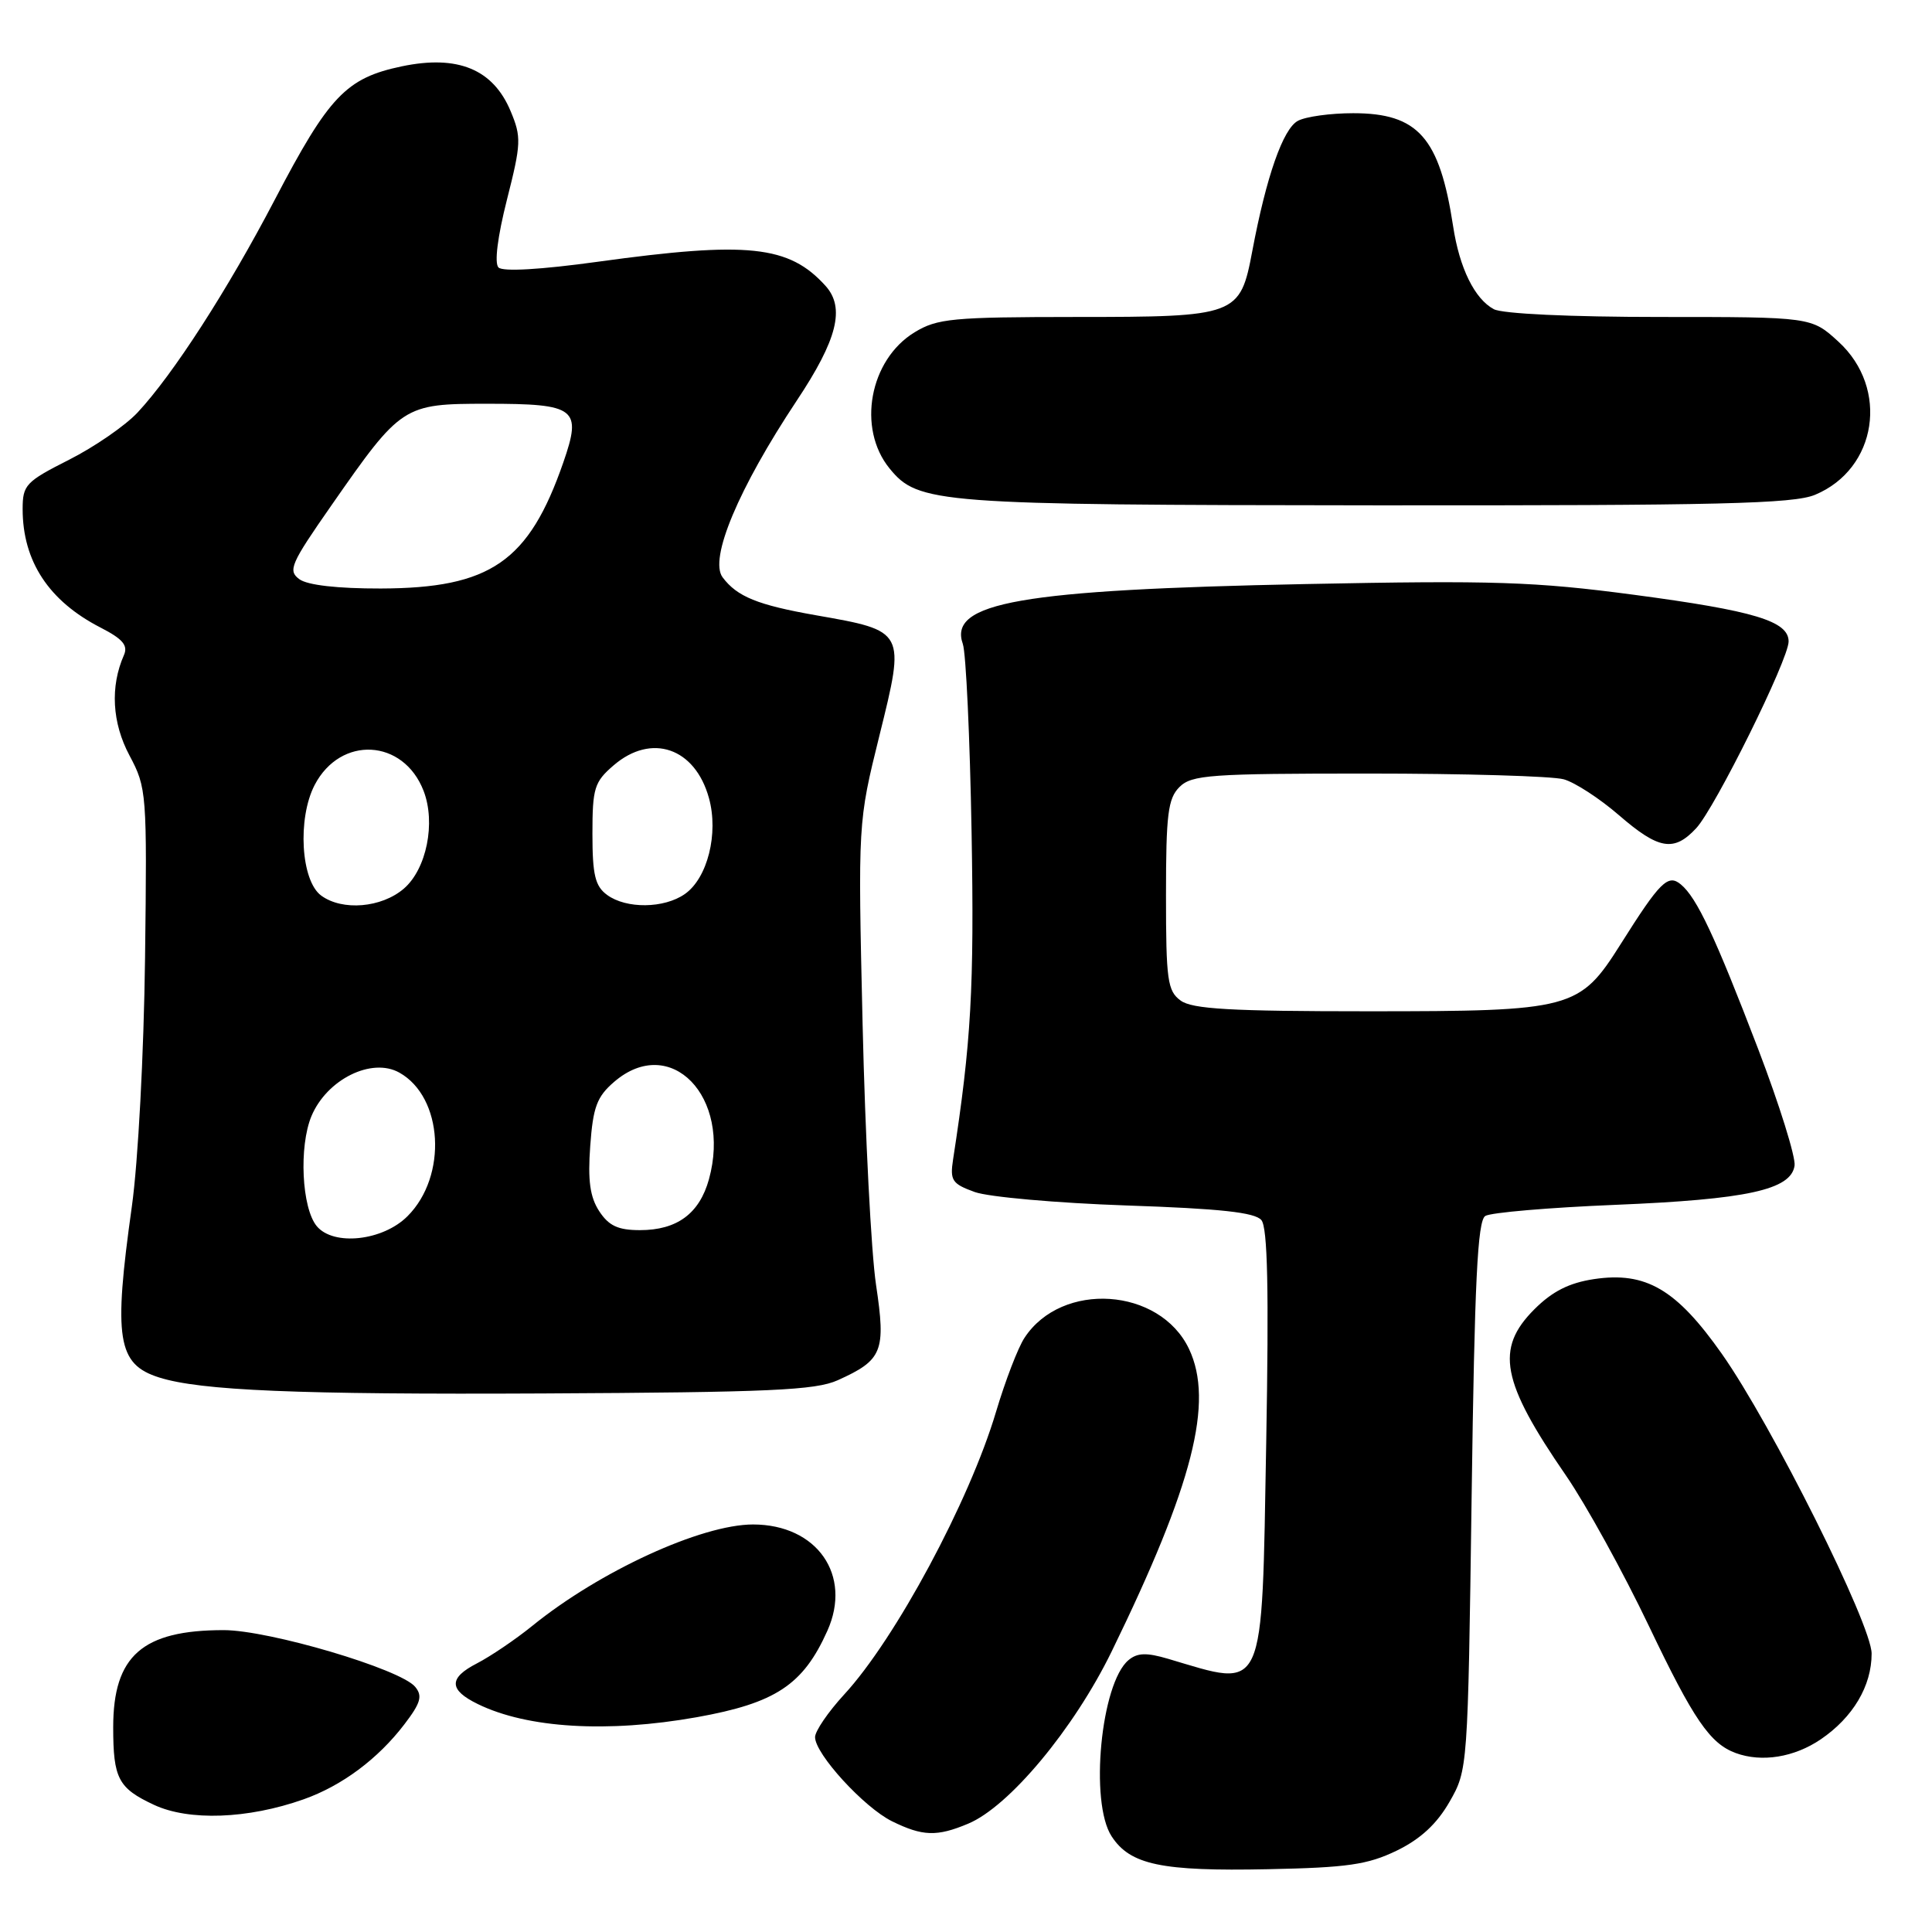 <?xml version="1.0" encoding="UTF-8" standalone="no"?>
<!DOCTYPE svg PUBLIC "-//W3C//DTD SVG 1.1//EN" "http://www.w3.org/Graphics/SVG/1.1/DTD/svg11.dtd" >
<svg xmlns="http://www.w3.org/2000/svg" xmlns:xlink="http://www.w3.org/1999/xlink" version="1.1" viewBox="0 0 256 256">
 <g >
 <path fill="currentColor"
d=" M 185.07 245.22 C 188.23 243.68 190.38 241.69 192.07 238.75 C 194.49 234.51 194.50 234.40 195.00 198.21 C 195.39 169.80 195.78 161.75 196.81 161.12 C 197.53 160.67 205.26 160.01 213.98 159.65 C 231.50 158.93 237.33 157.66 237.79 154.45 C 237.95 153.32 235.78 146.37 232.97 139.01 C 227.28 124.14 224.84 118.94 222.72 117.19 C 221.02 115.77 219.96 116.83 214.76 125.08 C 209.29 133.75 208.36 134.00 181.29 134.00 C 163.08 134.00 157.98 133.71 156.44 132.58 C 154.70 131.31 154.50 129.88 154.50 118.62 C 154.50 107.91 154.76 105.81 156.28 104.29 C 157.90 102.67 160.33 102.50 181.28 102.50 C 194.05 102.50 205.71 102.84 207.20 103.26 C 208.68 103.67 211.97 105.81 214.51 108.01 C 219.79 112.58 221.80 112.92 224.75 109.75 C 227.26 107.05 237.00 87.38 237.00 85.00 C 237.00 82.30 232.46 80.93 216.50 78.81 C 203.37 77.07 197.95 76.89 173.00 77.39 C 135.21 78.15 125.63 79.83 127.58 85.33 C 128.00 86.53 128.52 97.77 128.74 110.31 C 129.10 130.93 128.69 138.08 126.29 153.62 C 125.86 156.42 126.15 156.86 129.16 157.95 C 131.00 158.61 140.04 159.41 149.25 159.73 C 161.70 160.15 166.29 160.65 167.14 161.67 C 167.97 162.66 168.14 170.88 167.78 191.19 C 167.17 225.03 167.79 223.65 154.78 219.80 C 151.93 218.96 150.71 218.99 149.54 219.97 C 145.87 223.01 144.35 238.84 147.30 243.33 C 149.76 247.10 153.90 247.97 168.00 247.68 C 178.54 247.47 181.22 247.08 185.07 245.22 Z  M 128.28 241.65 C 133.71 239.39 142.29 229.09 147.30 218.83 C 158.07 196.75 160.88 185.77 157.55 178.74 C 153.68 170.59 140.69 169.72 135.75 177.27 C 134.89 178.57 133.20 182.98 131.98 187.07 C 128.46 198.90 118.65 217.18 111.84 224.55 C 109.73 226.85 108.00 229.38 108.00 230.18 C 108.00 232.41 114.49 239.50 118.20 241.33 C 122.25 243.32 124.14 243.39 128.28 241.65 Z  M 40.20 238.43 C 45.30 236.63 50.08 233.07 53.59 228.47 C 55.76 225.63 56.01 224.72 55.01 223.51 C 53.05 221.15 35.65 216.00 29.64 216.00 C 18.87 216.00 15.00 219.40 15.00 228.87 C 15.00 235.67 15.67 236.94 20.40 239.15 C 25.03 241.31 32.83 241.03 40.20 238.43 Z  M 241.26 230.47 C 245.53 227.56 248.00 223.41 248.00 219.11 C 248.00 215.27 234.76 188.78 228.16 179.40 C 222.12 170.82 218.08 168.46 211.20 169.49 C 207.91 169.99 205.69 171.11 203.31 173.49 C 198.09 178.71 198.92 183.06 207.51 195.53 C 210.15 199.37 215.10 208.35 218.51 215.50 C 224.41 227.86 226.59 231.04 230.00 232.29 C 233.44 233.55 237.74 232.86 241.26 230.47 Z  M 92.32 227.54 C 102.77 225.67 106.42 223.26 109.63 216.09 C 112.94 208.71 108.26 202.01 99.79 202.00 C 92.94 202.00 79.44 208.20 70.50 215.46 C 68.30 217.24 65.01 219.47 63.19 220.41 C 59.42 222.35 59.46 223.92 63.32 225.80 C 69.89 229.01 80.51 229.64 92.32 227.54 Z  M 111.00 182.89 C 116.95 180.21 117.40 179.07 116.08 170.25 C 115.44 165.99 114.64 150.46 114.30 135.74 C 113.68 108.97 113.68 108.97 116.53 97.46 C 119.97 83.55 120.01 83.61 108.09 81.52 C 100.38 80.16 97.67 79.06 95.75 76.50 C 93.93 74.06 97.85 64.72 105.57 53.09 C 110.96 44.99 112.01 40.78 109.38 37.87 C 104.54 32.52 99.10 31.94 79.24 34.68 C 71.63 35.73 66.62 36.02 66.05 35.44 C 65.49 34.87 65.93 31.37 67.17 26.47 C 69.06 19.03 69.10 18.16 67.66 14.73 C 65.34 9.17 60.66 7.24 53.24 8.79 C 45.86 10.34 43.59 12.72 36.39 26.50 C 30.17 38.40 22.93 49.63 18.22 54.67 C 16.59 56.41 12.50 59.23 9.13 60.93 C 3.42 63.82 3.00 64.26 3.00 67.45 C 3.00 74.37 6.47 79.64 13.33 83.16 C 16.27 84.67 16.99 85.52 16.42 86.81 C 14.58 90.98 14.85 95.78 17.16 100.11 C 19.44 104.39 19.49 105.06 19.22 126.95 C 19.06 139.63 18.30 153.96 17.47 159.87 C 15.01 177.39 15.55 180.77 21.08 182.52 C 26.56 184.26 39.42 184.80 72.00 184.64 C 101.94 184.49 108.05 184.22 111.00 182.89 Z  M 240.51 65.56 C 248.73 62.13 250.36 51.47 243.61 45.28 C 240.03 42.00 240.03 42.00 219.95 42.00 C 208.09 42.00 199.08 41.58 197.94 40.97 C 195.40 39.61 193.39 35.53 192.55 30.00 C 190.75 18.21 187.91 15.00 179.30 15.00 C 176.31 15.00 173.02 15.45 171.98 16.01 C 170.01 17.06 167.80 23.38 165.94 33.24 C 164.32 41.85 163.93 42.00 142.53 42.00 C 126.21 42.01 124.19 42.20 121.19 44.03 C 115.21 47.67 113.54 56.76 117.87 62.07 C 121.67 66.73 124.00 66.91 182.28 66.96 C 227.77 66.99 237.65 66.76 240.51 65.56 Z  M 41.97 162.47 C 39.98 160.06 39.59 151.93 41.27 147.89 C 43.31 143.02 49.26 140.07 52.92 142.13 C 58.72 145.38 59.32 155.84 54.00 161.15 C 50.73 164.43 44.19 165.14 41.97 162.47 Z  M 79.40 160.49 C 78.18 158.62 77.87 156.43 78.21 151.84 C 78.58 146.69 79.09 145.32 81.38 143.35 C 88.83 136.94 96.96 145.30 93.94 156.26 C 92.68 160.81 89.71 163.00 84.80 163.00 C 81.90 163.00 80.67 162.43 79.40 160.49 Z  M 42.56 118.67 C 39.87 116.70 39.39 108.47 41.69 104.02 C 45.12 97.43 53.46 97.88 56.13 104.80 C 57.76 109.03 56.52 115.16 53.51 117.75 C 50.55 120.29 45.37 120.73 42.56 118.67 Z  M 80.44 118.58 C 78.86 117.42 78.50 115.94 78.50 110.49 C 78.50 104.43 78.75 103.61 81.31 101.41 C 86.32 97.10 92.10 99.08 93.94 105.75 C 95.24 110.44 93.75 116.36 90.75 118.46 C 88.00 120.39 82.99 120.45 80.44 118.58 Z  M 39.67 76.75 C 38.12 75.61 38.50 74.73 43.89 67.00 C 53.18 53.66 53.43 53.50 64.53 53.50 C 76.35 53.50 77.13 54.10 74.64 61.28 C 70.07 74.44 64.99 77.94 50.44 77.98 C 44.74 77.99 40.75 77.54 39.67 76.75 Z "/>
</g>
</svg>